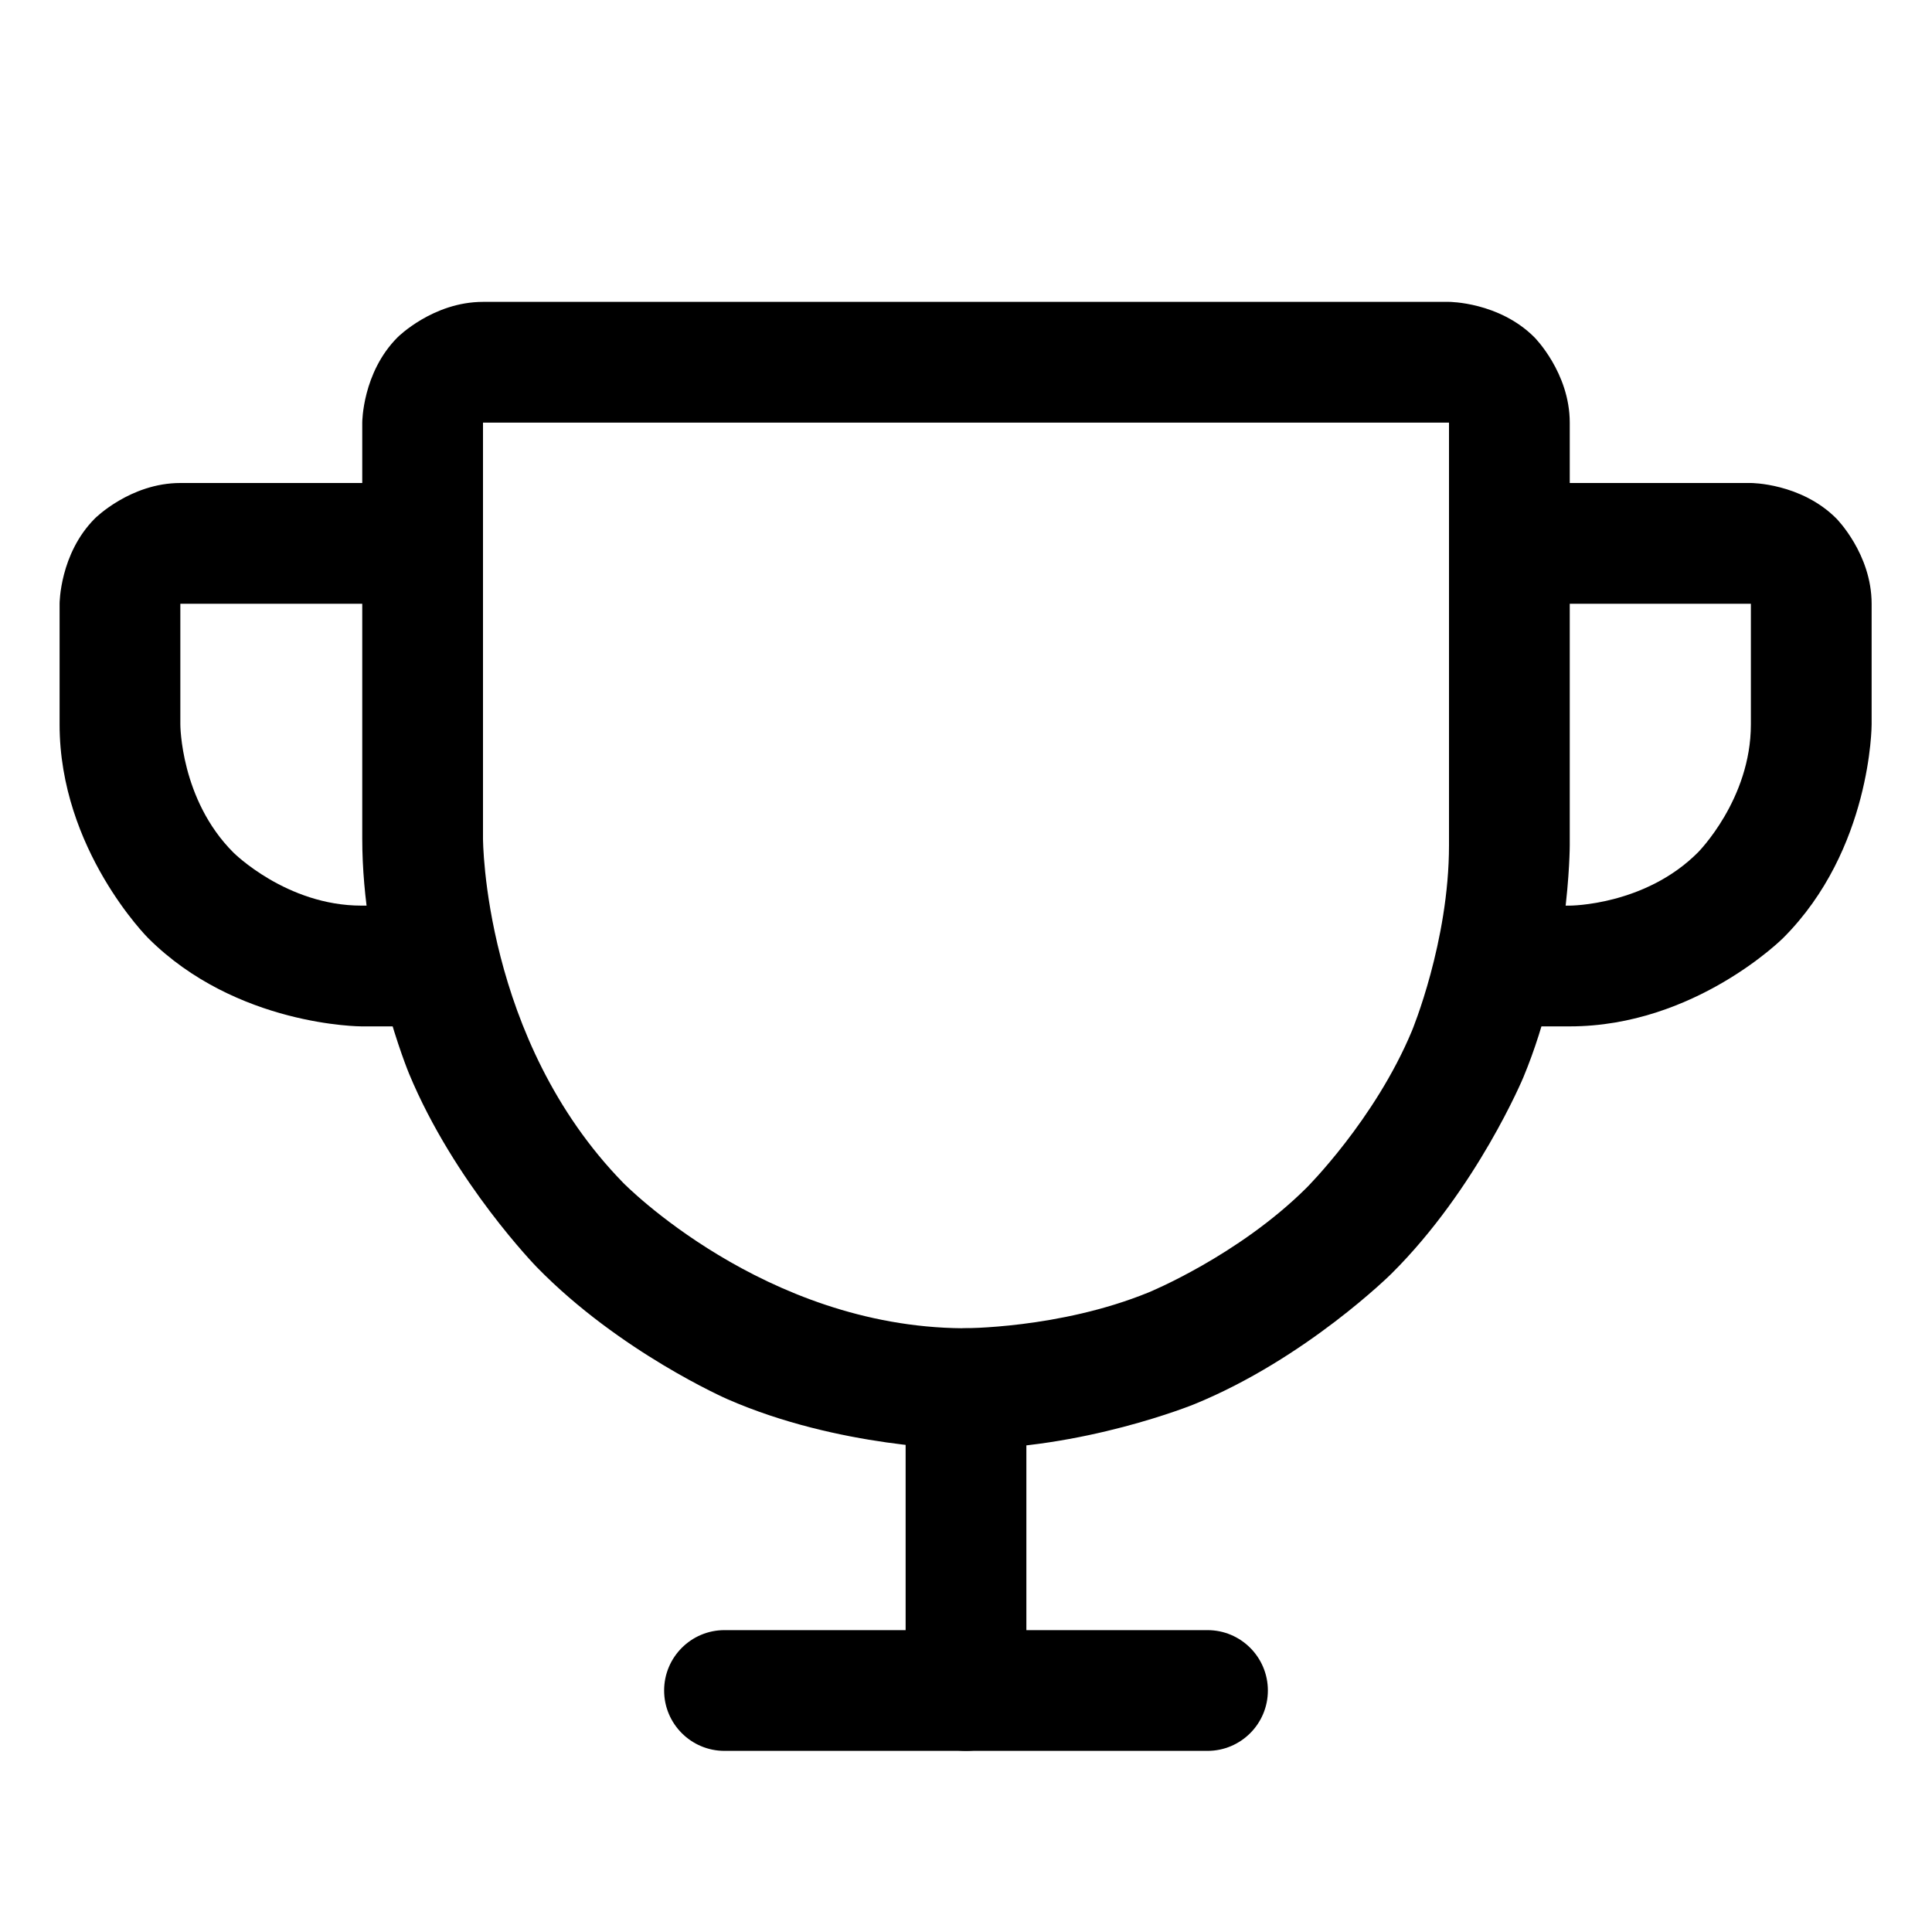 <svg width="32" height="32" viewBox="0 0 32 32" fill="none" xmlns="http://www.w3.org/2000/svg">
<path fill-rule="evenodd" clip-rule="evenodd" d="M6.586 5.586C6.586 5.586 7.172 5 8 5H24C24 5 24.828 5 25.414 5.586C25.414 5.586 26 6.172 26 7V14C26 14 26 15.998 25.232 17.843C25.232 17.843 24.464 19.688 23.047 21.096C23.047 21.096 21.629 22.504 19.779 23.259C19.779 23.259 17.929 24.014 15.93 24C15.93 24 13.899 23.985 12.047 23.174C12.047 23.174 10.264 22.395 8.892 20.989C8.892 20.989 7.525 19.589 6.775 17.783C6.775 17.783 6 15.917 6 13.887V7C6 7 6 6.172 6.586 5.586ZM8 7V13.887C8 13.887 8 17.212 10.323 19.592C10.323 19.592 12.65 21.975 15.945 22C15.945 22 17.543 22.011 19.023 21.407C19.023 21.407 20.503 20.803 21.637 19.677C21.637 19.677 22.771 18.55 23.386 17.074C23.386 17.074 24 15.599 24 14V7L8 7Z" fill="black"/>
<path d="M12 29H20C20.552 29 21 28.552 21 28C21 27.448 20.552 27 20 27H12C11.448 27 11 27.448 11 28C11 28.552 11.448 29 12 29Z" fill="black"/>
<path d="M15 23V28C15 28.552 15.448 29 16 29C16.552 29 17 28.552 17 28V23C17 22.448 16.552 22 16 22C15.448 22 15 22.448 15 23Z" fill="black"/>
<path d="M29 8H25C24.448 8 24 8.448 24 9C24 9.552 24.448 10 25 10H29V12C29 13.243 28.121 14.121 28.121 14.121C27.243 15 26 15 26 15H24.775C24.223 15 23.775 15.448 23.775 16C23.775 16.552 24.223 17 24.775 17H26C28.071 17 29.535 15.536 29.535 15.536C31 14.071 31 12 31 12V10C31 9.172 30.414 8.586 30.414 8.586C29.828 8 29 8 29 8Z" fill="black"/>
<path d="M2.987 10H6.987C7.54 10 7.987 9.552 7.987 9C7.987 8.448 7.54 8 6.987 8H2.987C2.159 8 1.573 8.586 1.573 8.586C0.987 9.172 0.987 10 0.987 10V12C0.987 14.071 2.452 15.536 2.452 15.536C3.916 17 5.987 17 5.987 17H7.25C7.802 17 8.25 16.552 8.25 16C8.25 15.448 7.802 15 7.25 15H5.987C4.745 15 3.866 14.121 3.866 14.121C2.987 13.243 2.987 12 2.987 12V10Z" fill="black"/>
</svg>
